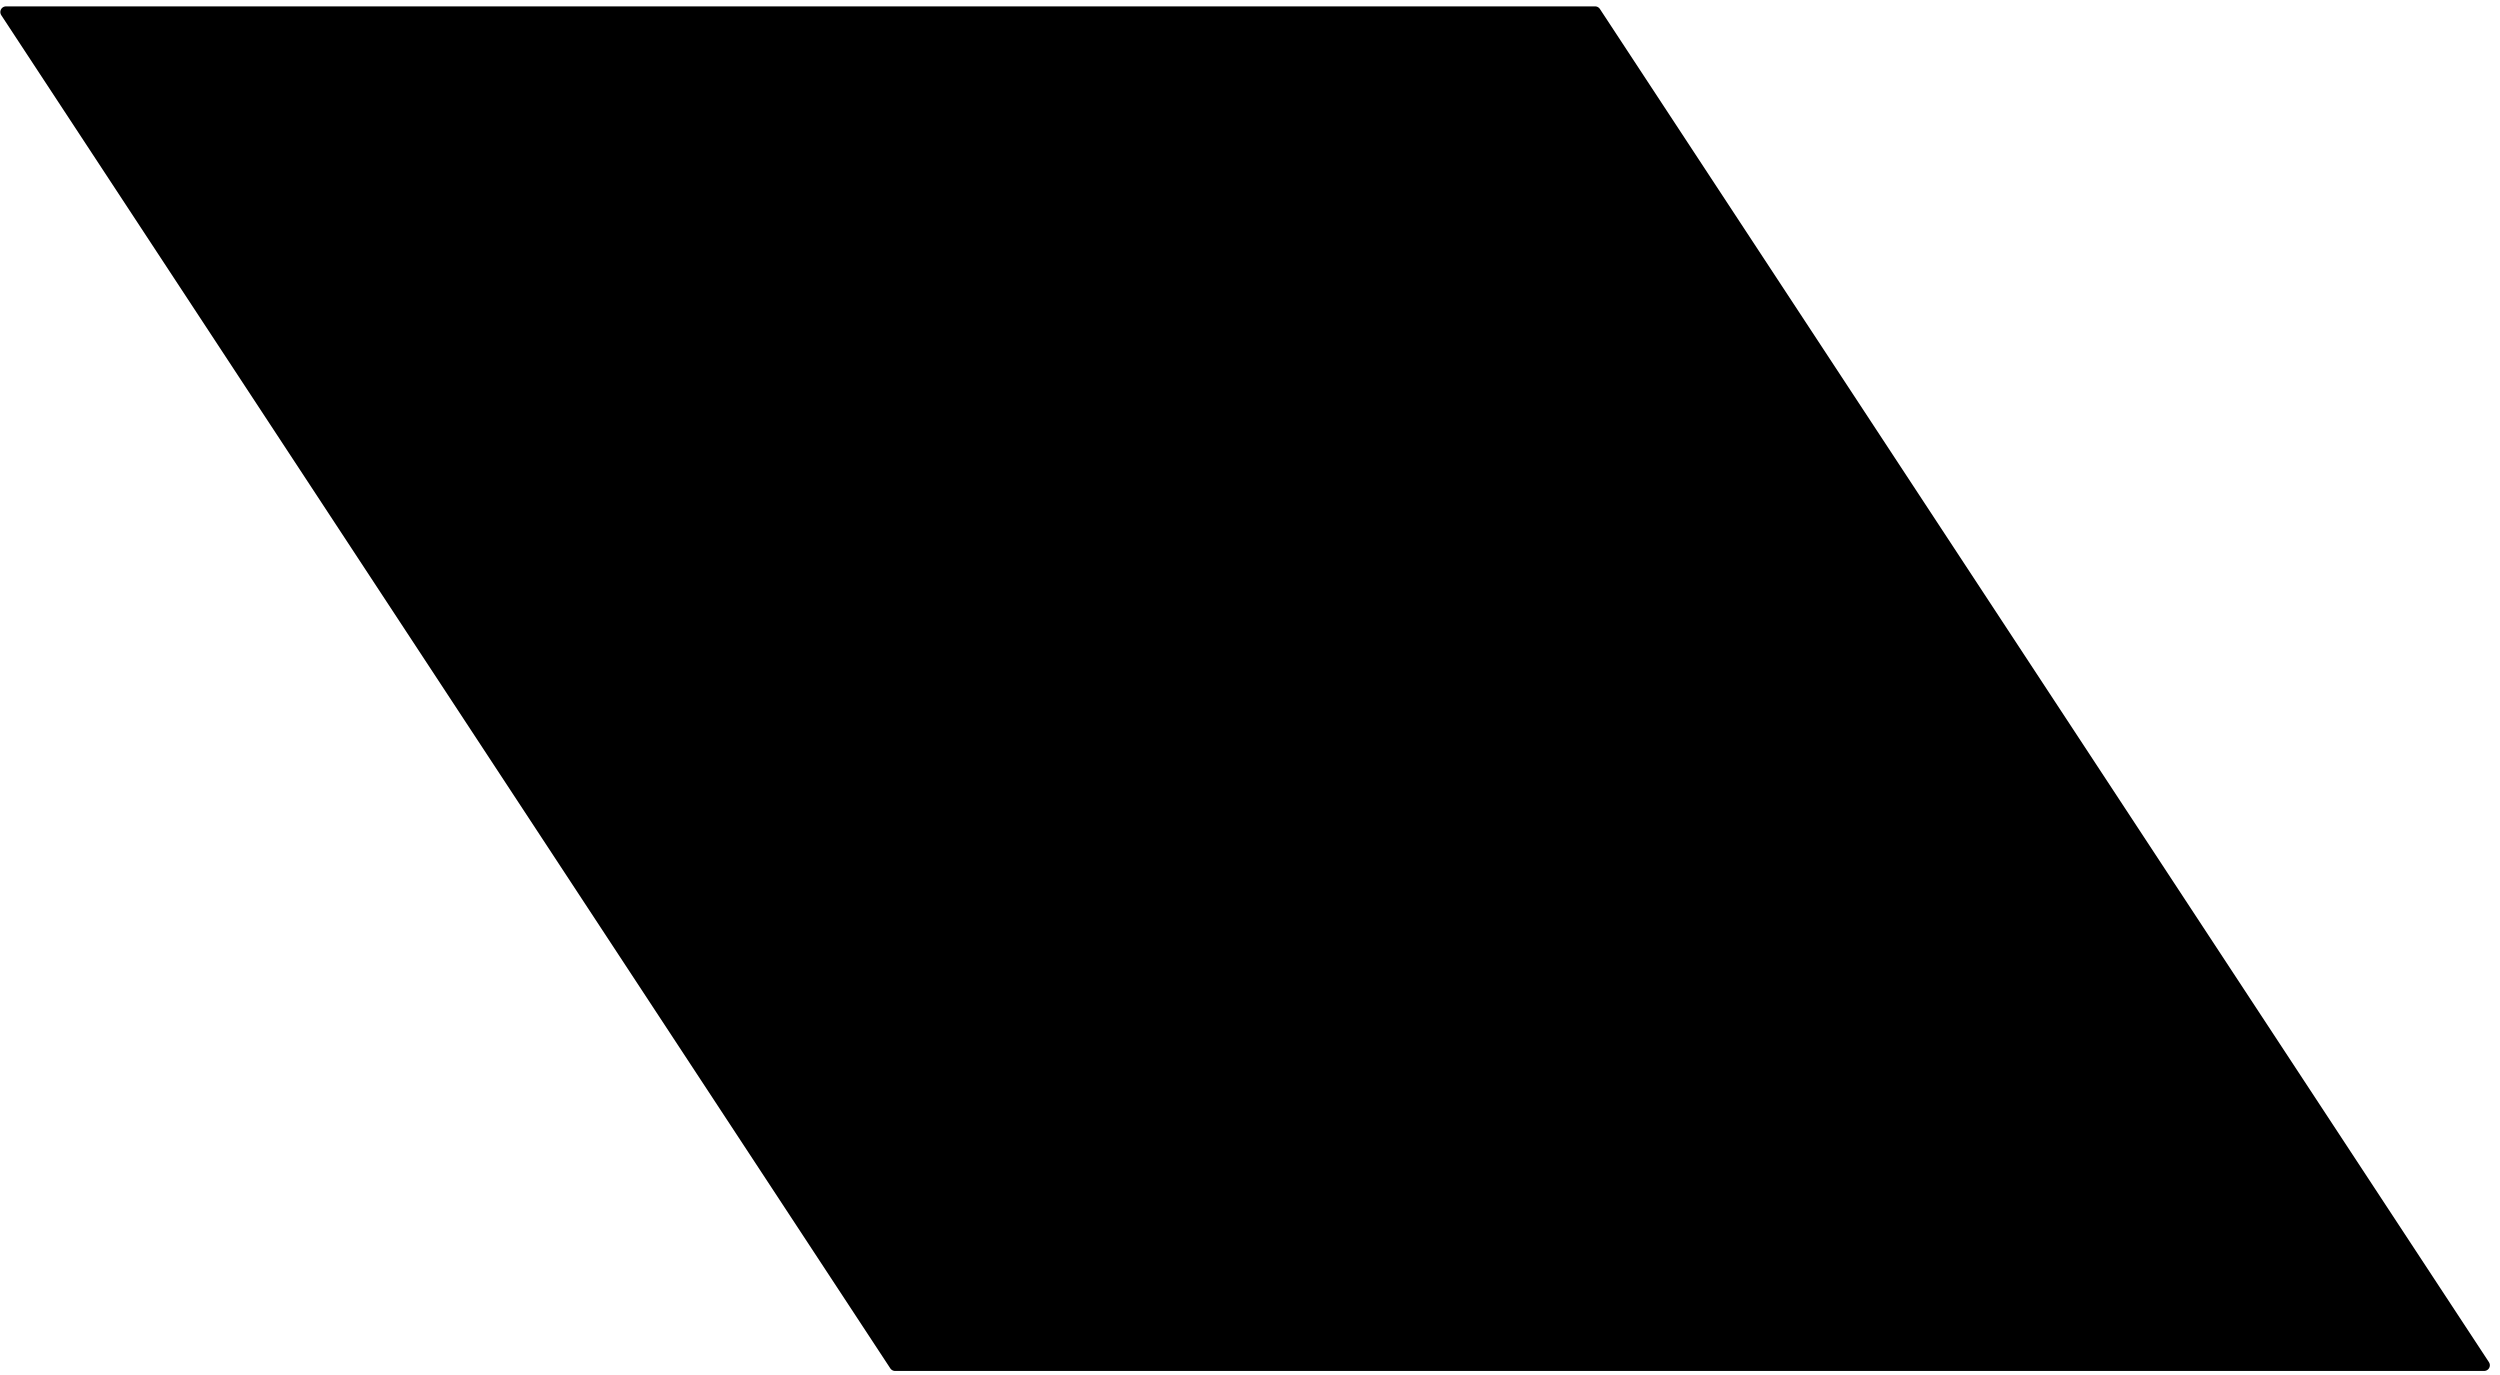 <svg width="220" height="121" viewBox="0 0 220 121" fill="none" xmlns="http://www.w3.org/2000/svg">
<path d="M218.607 120.143H78.766L0.529 1.061H140.371L218.607 120.143Z" fill="black" stroke="black" stroke-miterlimit="10" stroke-linecap="round" stroke-linejoin="round"/>
</svg>
